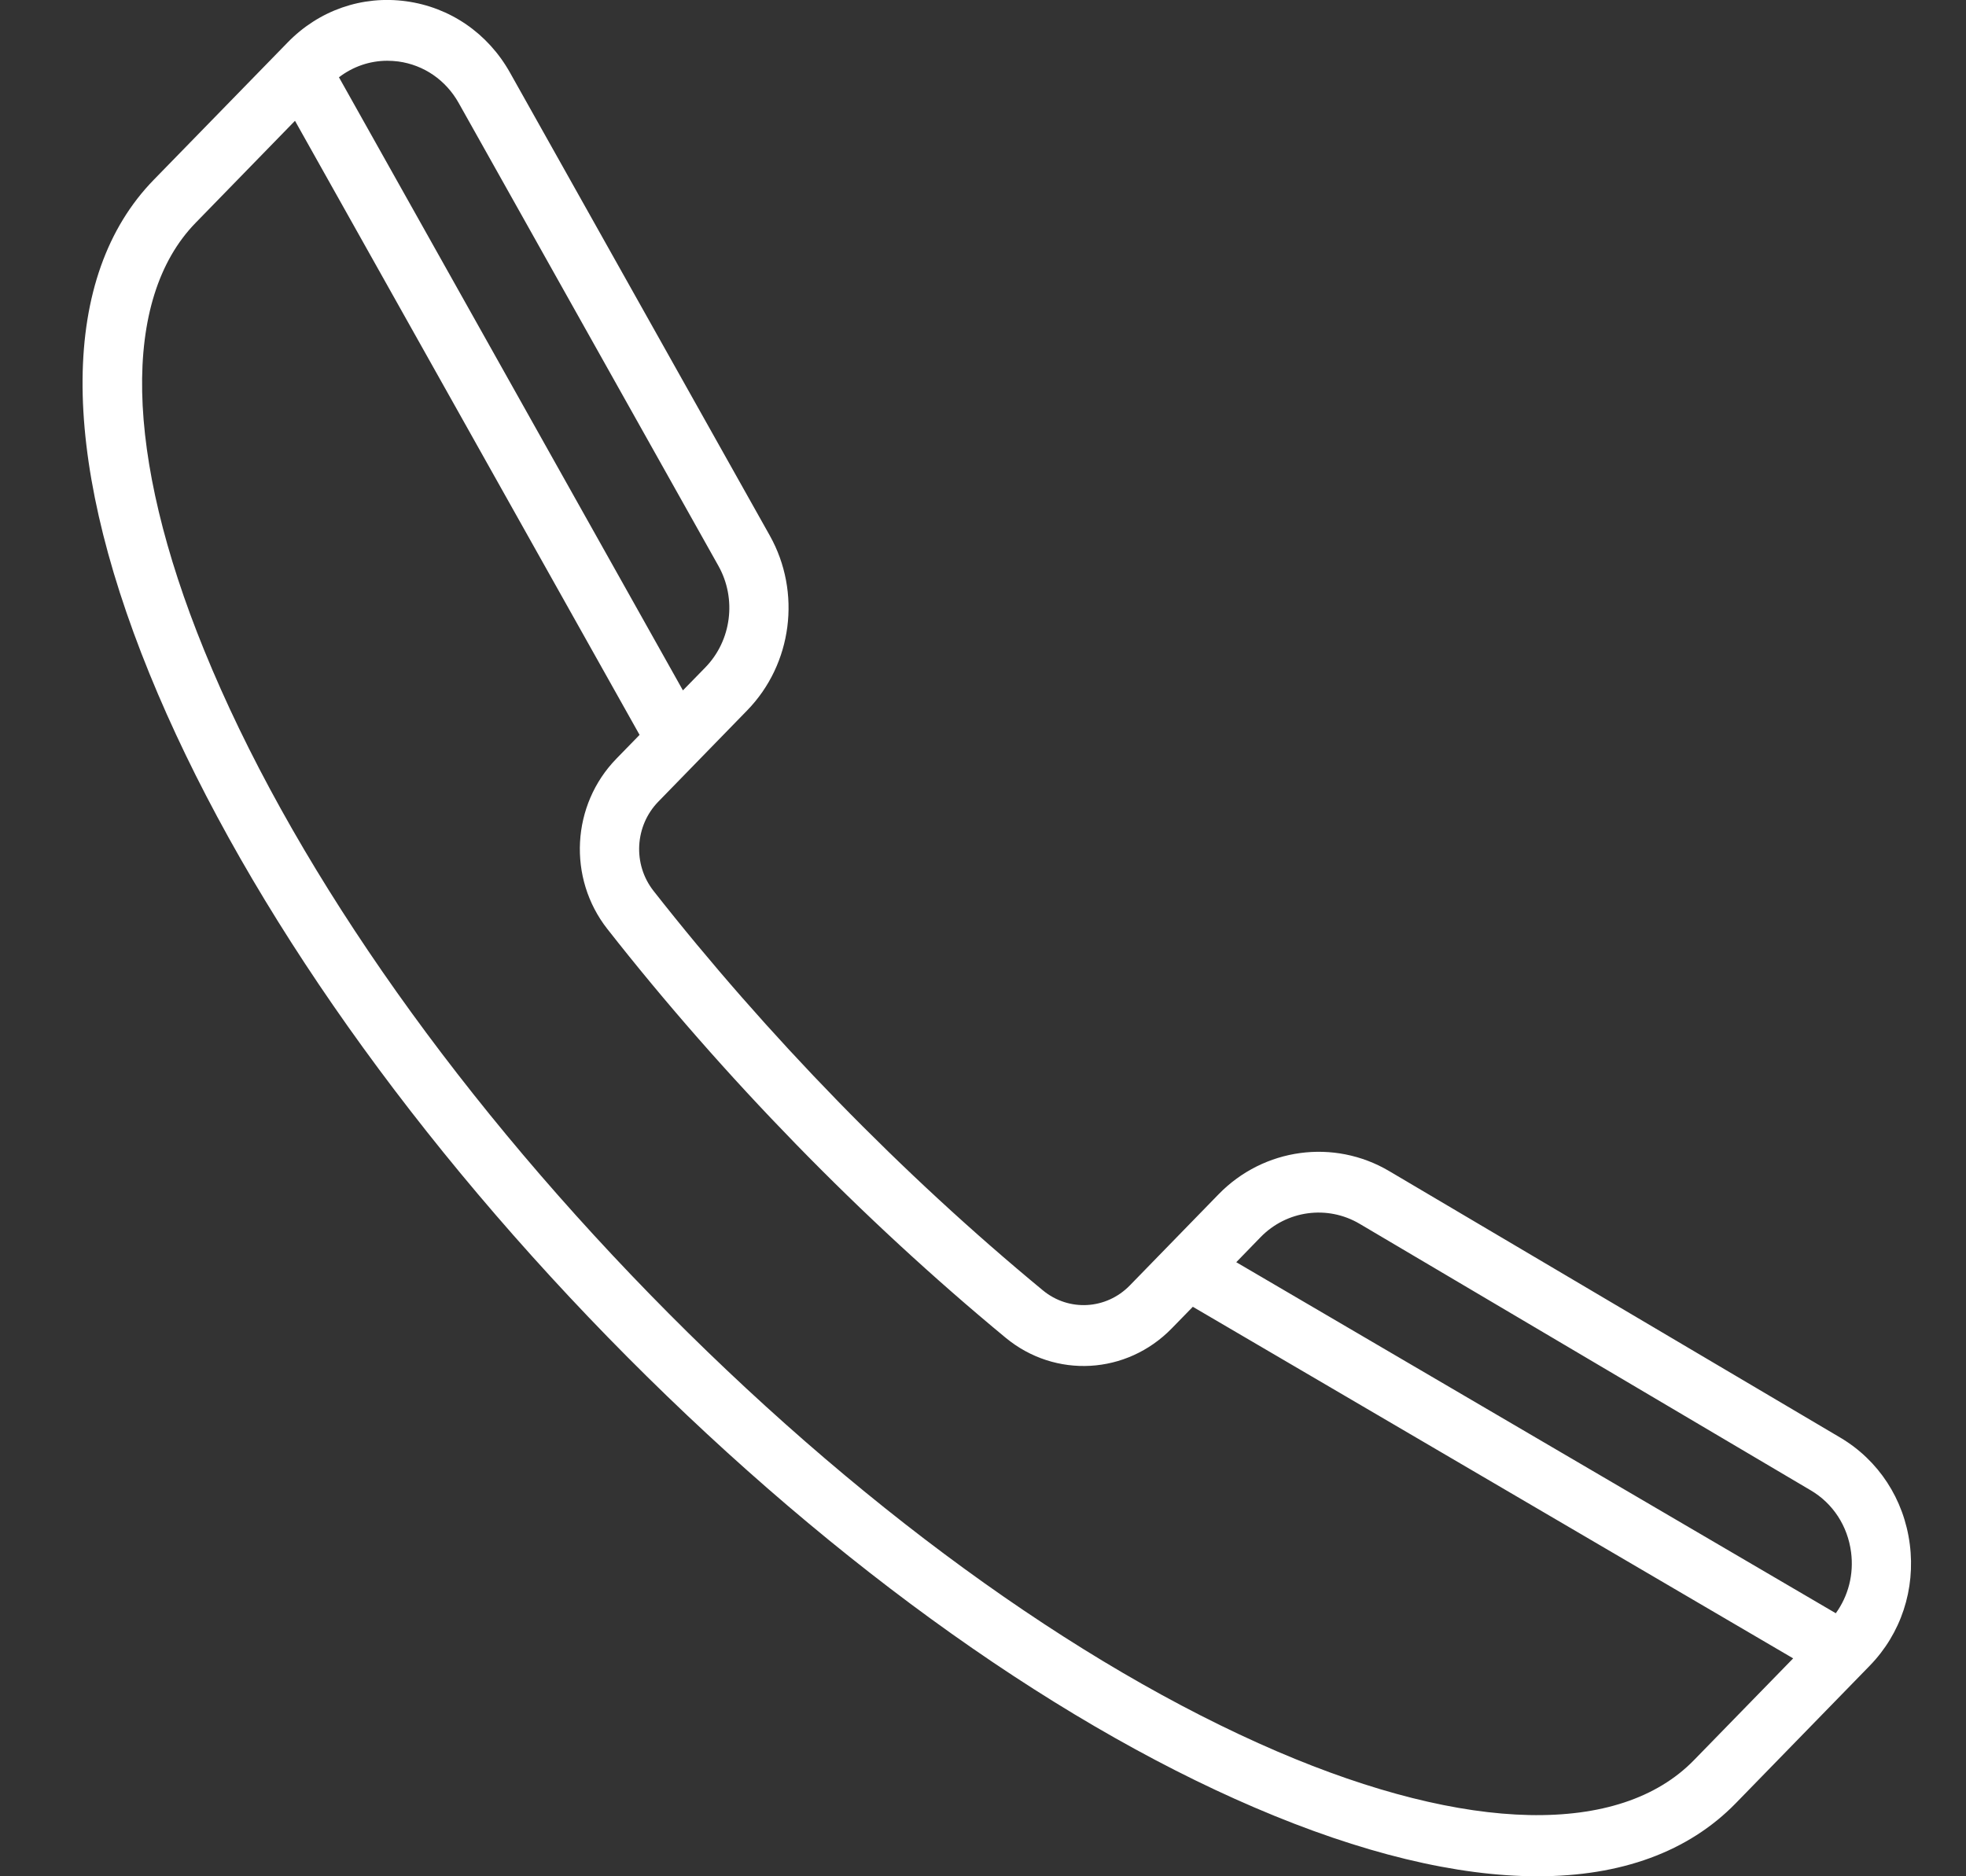 <svg width="22" height="21" viewBox="0 0 22 21" fill="none" xmlns="http://www.w3.org/2000/svg">
<rect x="0" y="0" width="22" height="21" fill="#333333" stroke="none"/>
<path d="M21.371 17.284C21.306 16.779 21.022 16.344 20.593 16.09L15.545 13.107C14.927 12.742 14.142 12.848 13.637 13.366L12.643 14.387C12.379 14.658 11.96 14.682 11.67 14.442C10.886 13.795 10.114 13.083 9.376 12.325C8.638 11.567 7.944 10.775 7.313 9.971C7.079 9.673 7.103 9.243 7.367 8.972L8.361 7.951C8.866 7.433 8.97 6.629 8.614 5.994L5.707 0.813C5.46 0.372 5.036 0.081 4.544 0.014C4.053 -0.053 3.569 0.115 3.219 0.475L1.72 2.013C0.675 3.086 0.658 5.049 1.673 7.541C2.649 9.936 4.471 12.573 6.802 14.966C9.134 17.359 11.704 19.229 14.038 20.23C15.233 20.743 16.303 21 17.206 21C18.138 21 18.893 20.727 19.424 20.182L20.922 18.644C21.273 18.284 21.436 17.788 21.371 17.284ZM15.214 13.697L20.262 16.68C20.512 16.827 20.676 17.08 20.714 17.373C20.746 17.619 20.684 17.861 20.543 18.056L13.834 14.127L14.106 13.847C14.399 13.546 14.855 13.485 15.214 13.697ZM4.457 0.688C4.743 0.727 4.989 0.896 5.133 1.153L8.039 6.333C8.246 6.702 8.186 7.169 7.893 7.47L7.642 7.727L3.793 0.865C3.95 0.745 4.138 0.68 4.334 0.68C4.375 0.68 4.416 0.683 4.457 0.688ZM18.955 19.701C18.124 20.553 16.425 20.518 14.293 19.603C12.037 18.634 9.543 16.817 7.271 14.485C4.999 12.153 3.228 9.594 2.285 7.278C1.393 5.09 1.358 3.347 2.189 2.494L3.301 1.352L7.157 8.225L6.898 8.491C6.394 9.008 6.35 9.828 6.796 10.397C7.442 11.221 8.152 12.031 8.907 12.806C9.662 13.581 10.452 14.31 11.254 14.973C11.809 15.431 12.607 15.386 13.112 14.868L13.348 14.626L20.066 18.561L18.955 19.701Z" fill="white"/>
</svg>
